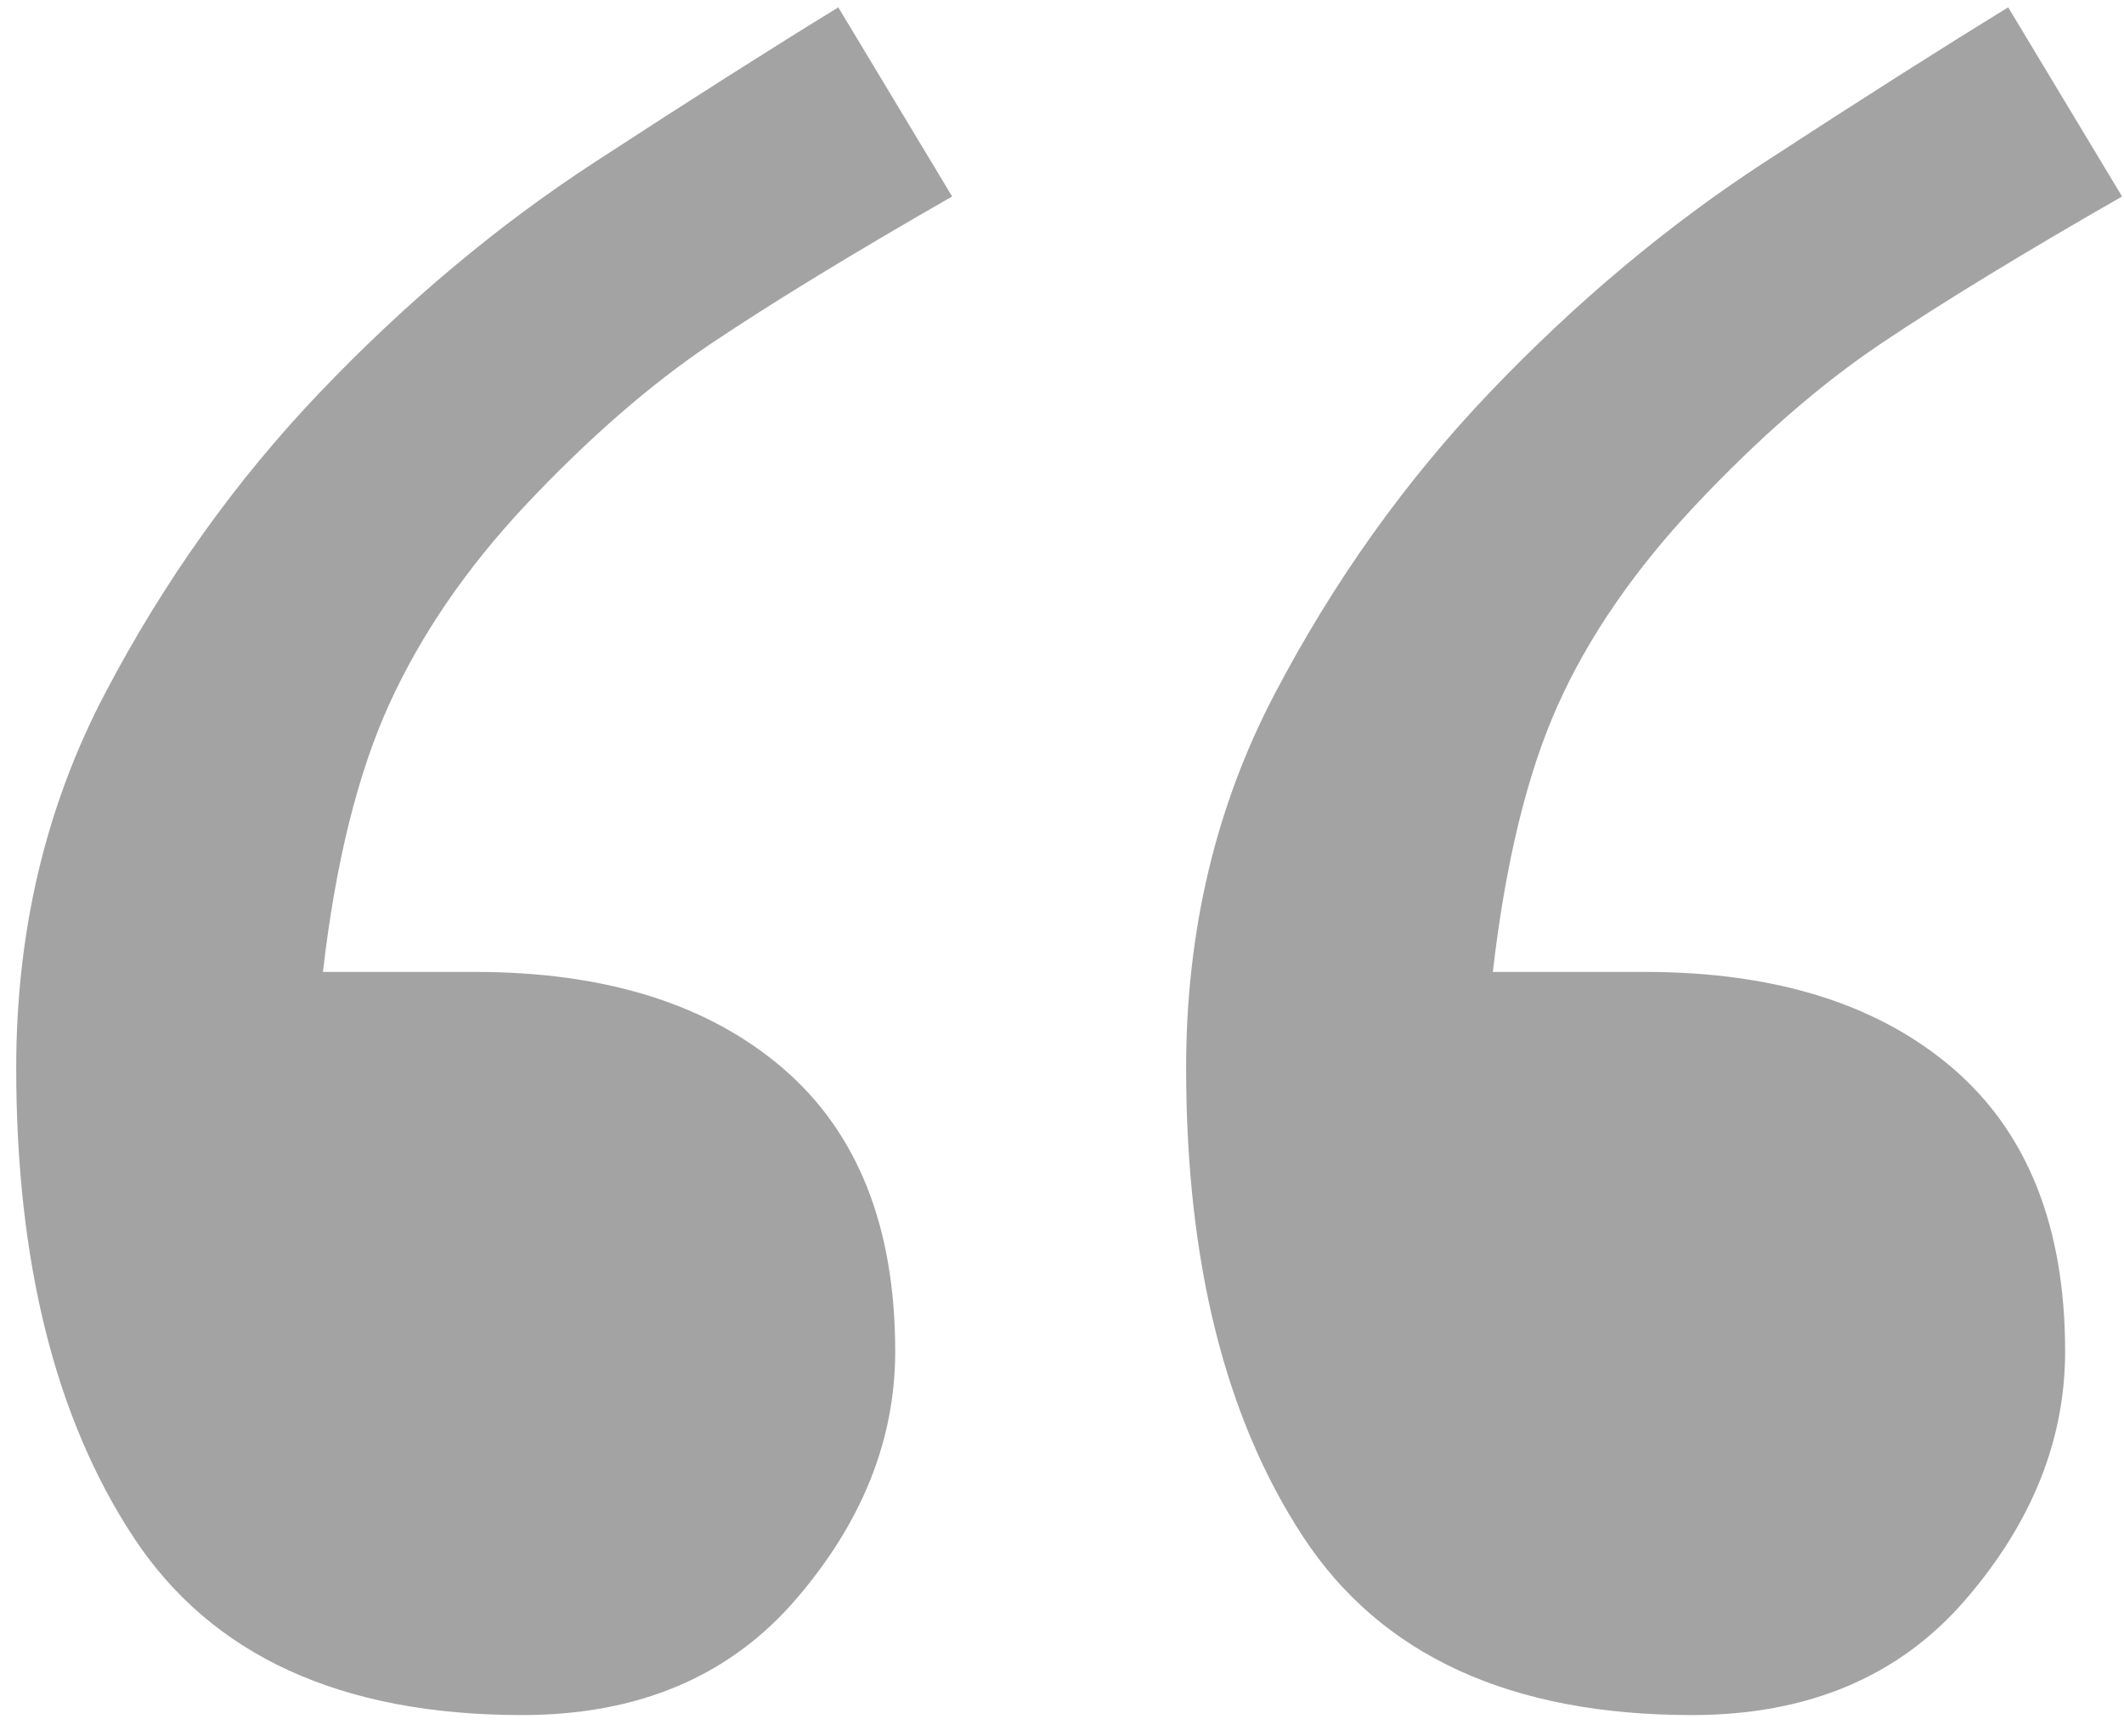 <?xml version="1.0" encoding="utf-8"?>
<!DOCTYPE svg PUBLIC "-//W3C//DTD SVG 1.1//EN" "http://www.w3.org/Graphics/SVG/1.1/DTD/svg11.dtd">
<svg version="1.1" baseProfile="full"
 xmlns="http://www.w3.org/2000/svg"
 xmlns:xlink="http://www.w3.org/1999/xlink"
 xmlns:ev="http://www.w3.org/2001/xml-events" 
  height="67px" 
  width="82px" 
>
<path fill="rgb( 163, 163, 163 )"
 d="M32.364,0.284 C29.841,1.829 26.707,3.819 22.965,6.256 C19.221,8.694 15.681,11.658 12.345,15.15 C9.089,18.563 6.321,22.442 4.044,26.787 C1.765,31.132 0.626,35.944 0.626,41.224 C0.626,48.697 2.131,54.73 5.142,59.319 C8.152,63.908 13.157,66.202 20.157,66.202 C24.632,66.202 28.153,64.719 30.716,61.747 C33.28,58.777 34.561,55.582 34.561,52.164 C34.561,47.364 33.116,43.722 30.228,41.239 C27.338,38.758 23.371,37.516 18.326,37.516 C18.326,37.516 12.467,37.516 12.467,37.516 C12.955,33.299 13.809,29.852 15.03,27.174 C16.251,24.498 18,21.942 20.279,19.509 C22.721,16.915 25.12,14.826 27.481,13.243 C29.841,11.662 32.933,9.775 36.759,7.584 C36.759,7.584 32.364,0.284 32.364,0.284 ZM77.53,0.284 C75.007,1.829 71.873,3.819 68.131,6.256 C64.387,8.694 60.847,11.658 57.511,15.15 C54.255,18.563 51.487,22.442 49.21,26.787 C46.931,31.132 45.792,35.944 45.792,41.224 C45.792,48.697 47.297,54.73 50.308,59.319 C53.318,63.908 58.323,66.202 65.323,66.202 C69.798,66.202 73.319,64.719 75.882,61.747 C78.446,58.777 79.727,55.582 79.727,52.164 C79.727,47.364 78.282,43.722 75.394,41.239 C72.504,38.758 68.537,37.516 63.492,37.516 C63.492,37.516 57.633,37.516 57.633,37.516 C58.121,33.299 58.954,29.871 60.135,27.235 C61.314,24.599 63.084,22.023 65.445,19.509 C67.887,16.915 70.286,14.826 72.647,13.243 C75.007,11.662 78.099,9.775 81.925,7.584 C81.925,7.584 77.53,0.284 77.53,0.284 Z "/>
</svg>
